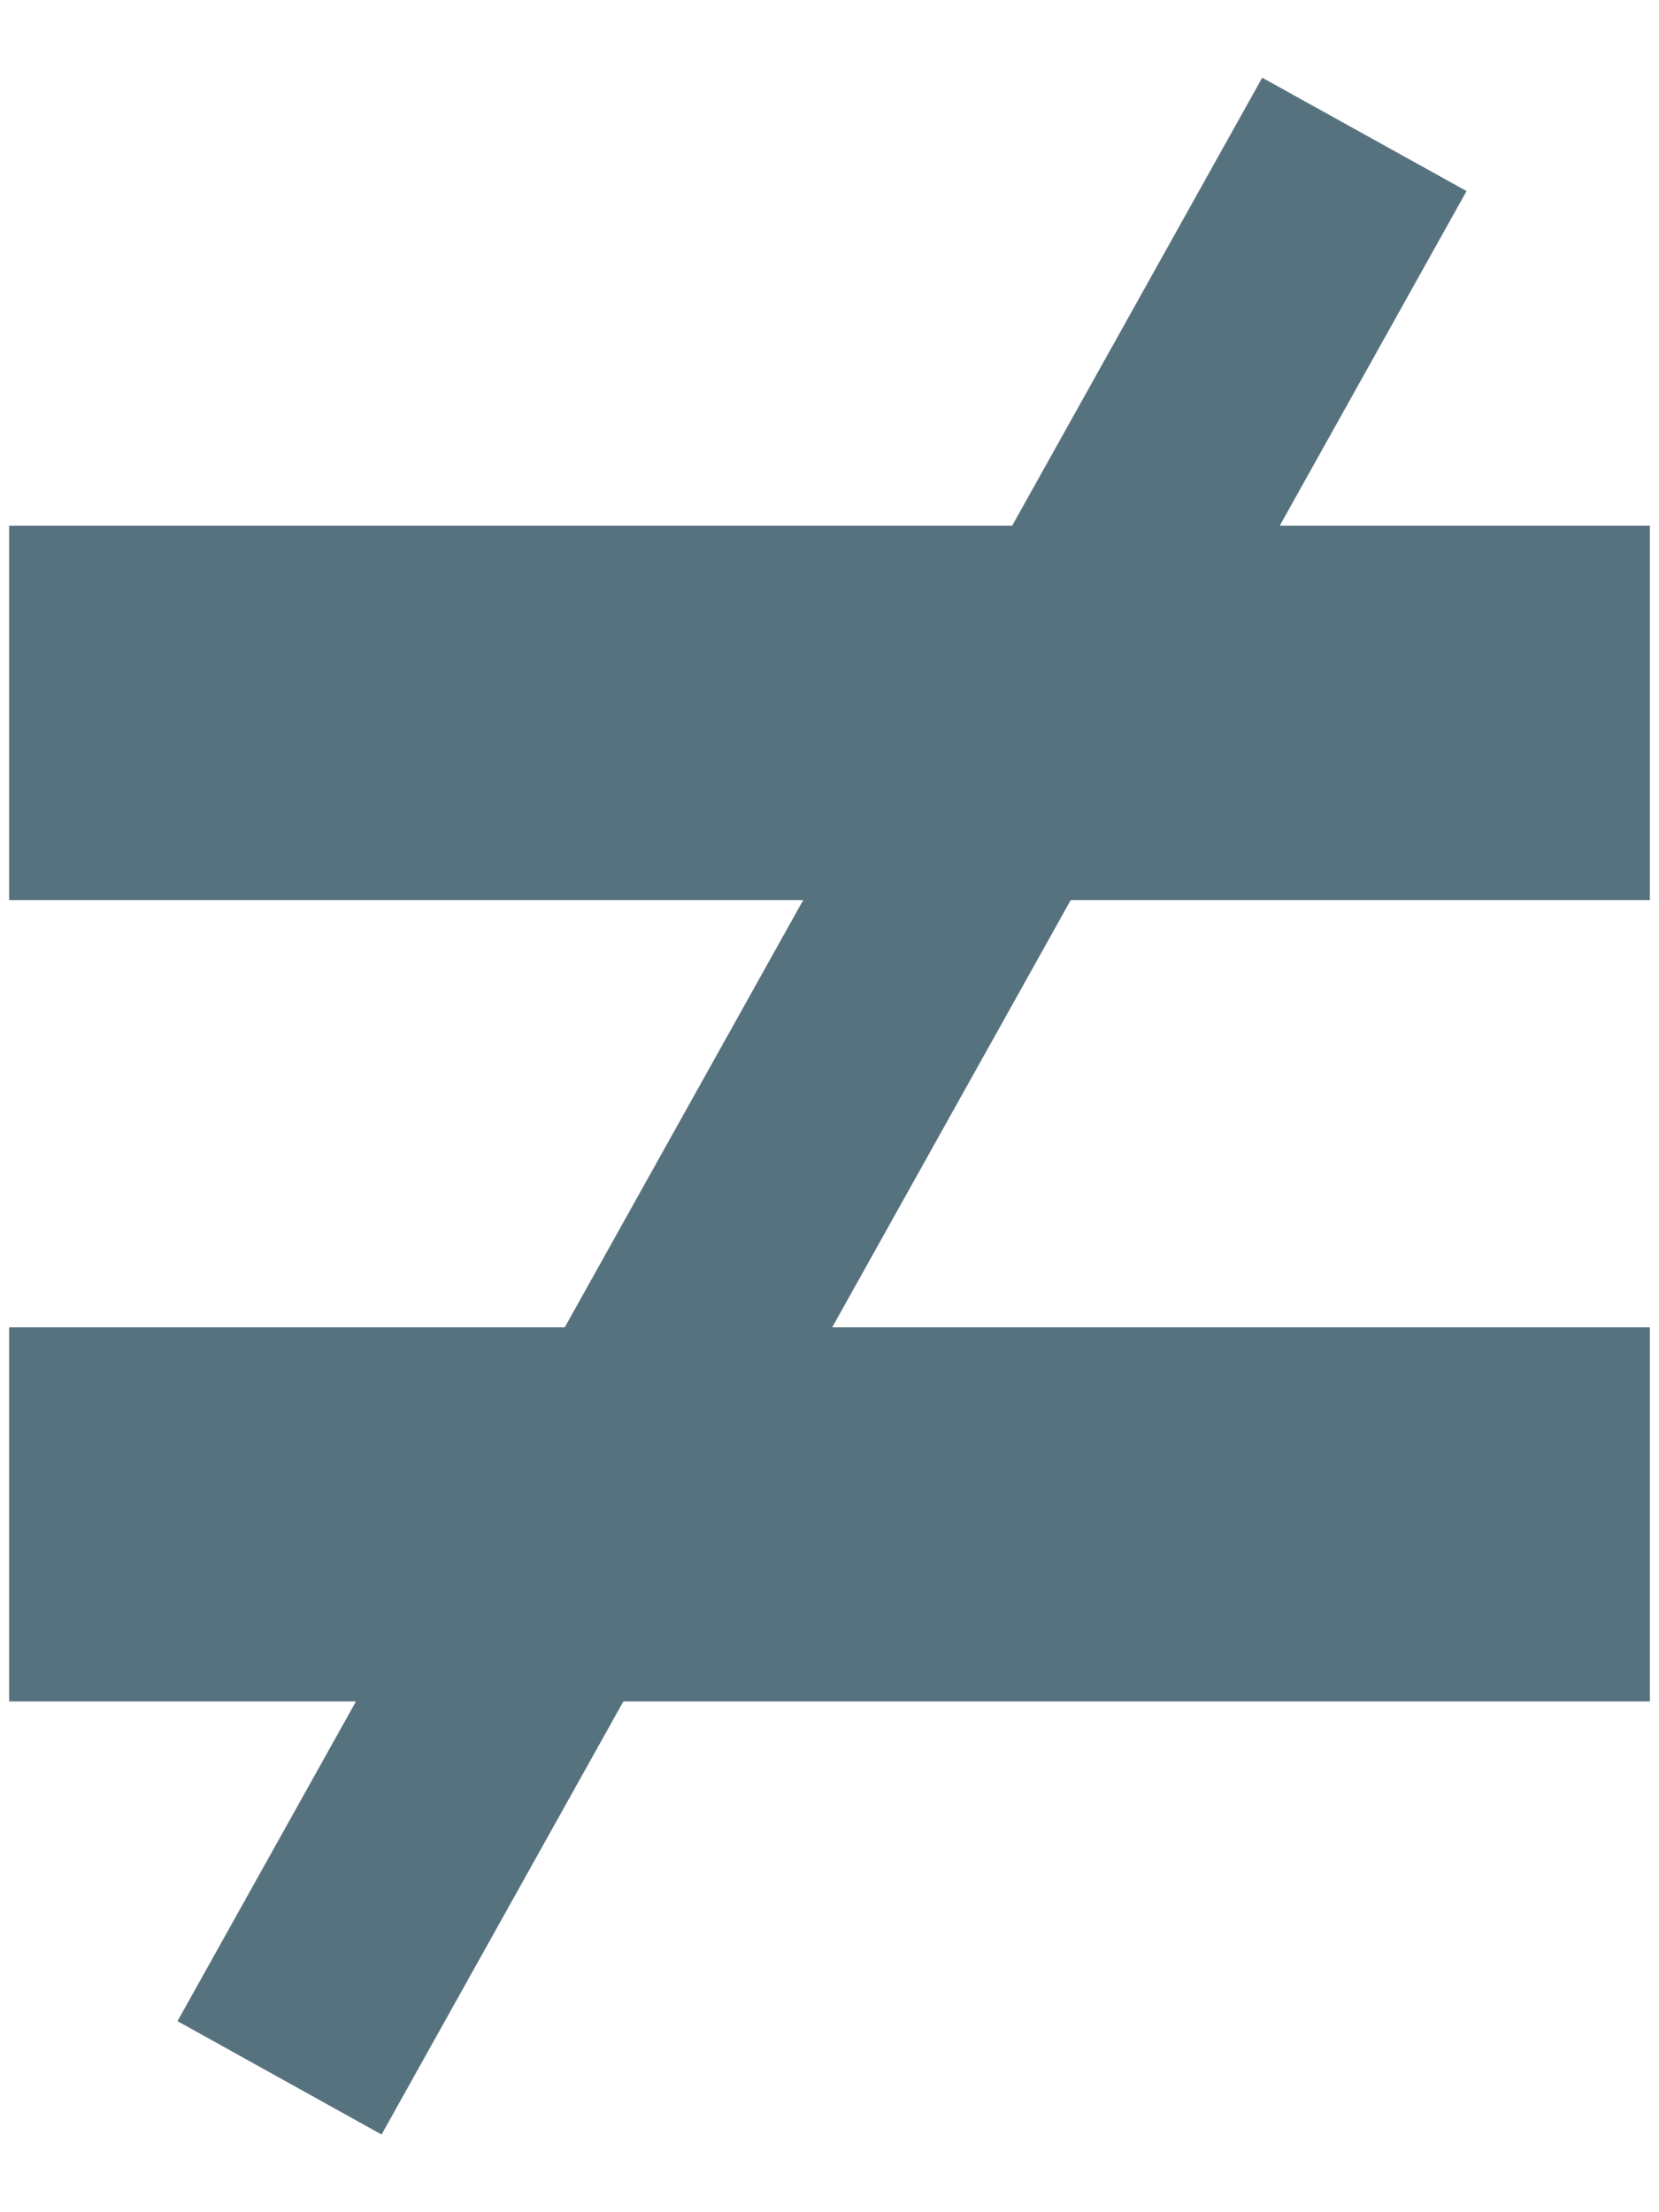 <svg width="6" height="8" viewBox="0 0 6 8" fill="none" xmlns="http://www.w3.org/2000/svg">
<path d="M5.304 0.691L1.38 7.719L0.642 7.309L4.565 0.281L5.304 0.691ZM5.967 1.901V3.255H0.033V1.901H5.967ZM5.967 4.8V6.153H0.033V4.8H5.967Z" fill="#57727F"/>
</svg>
